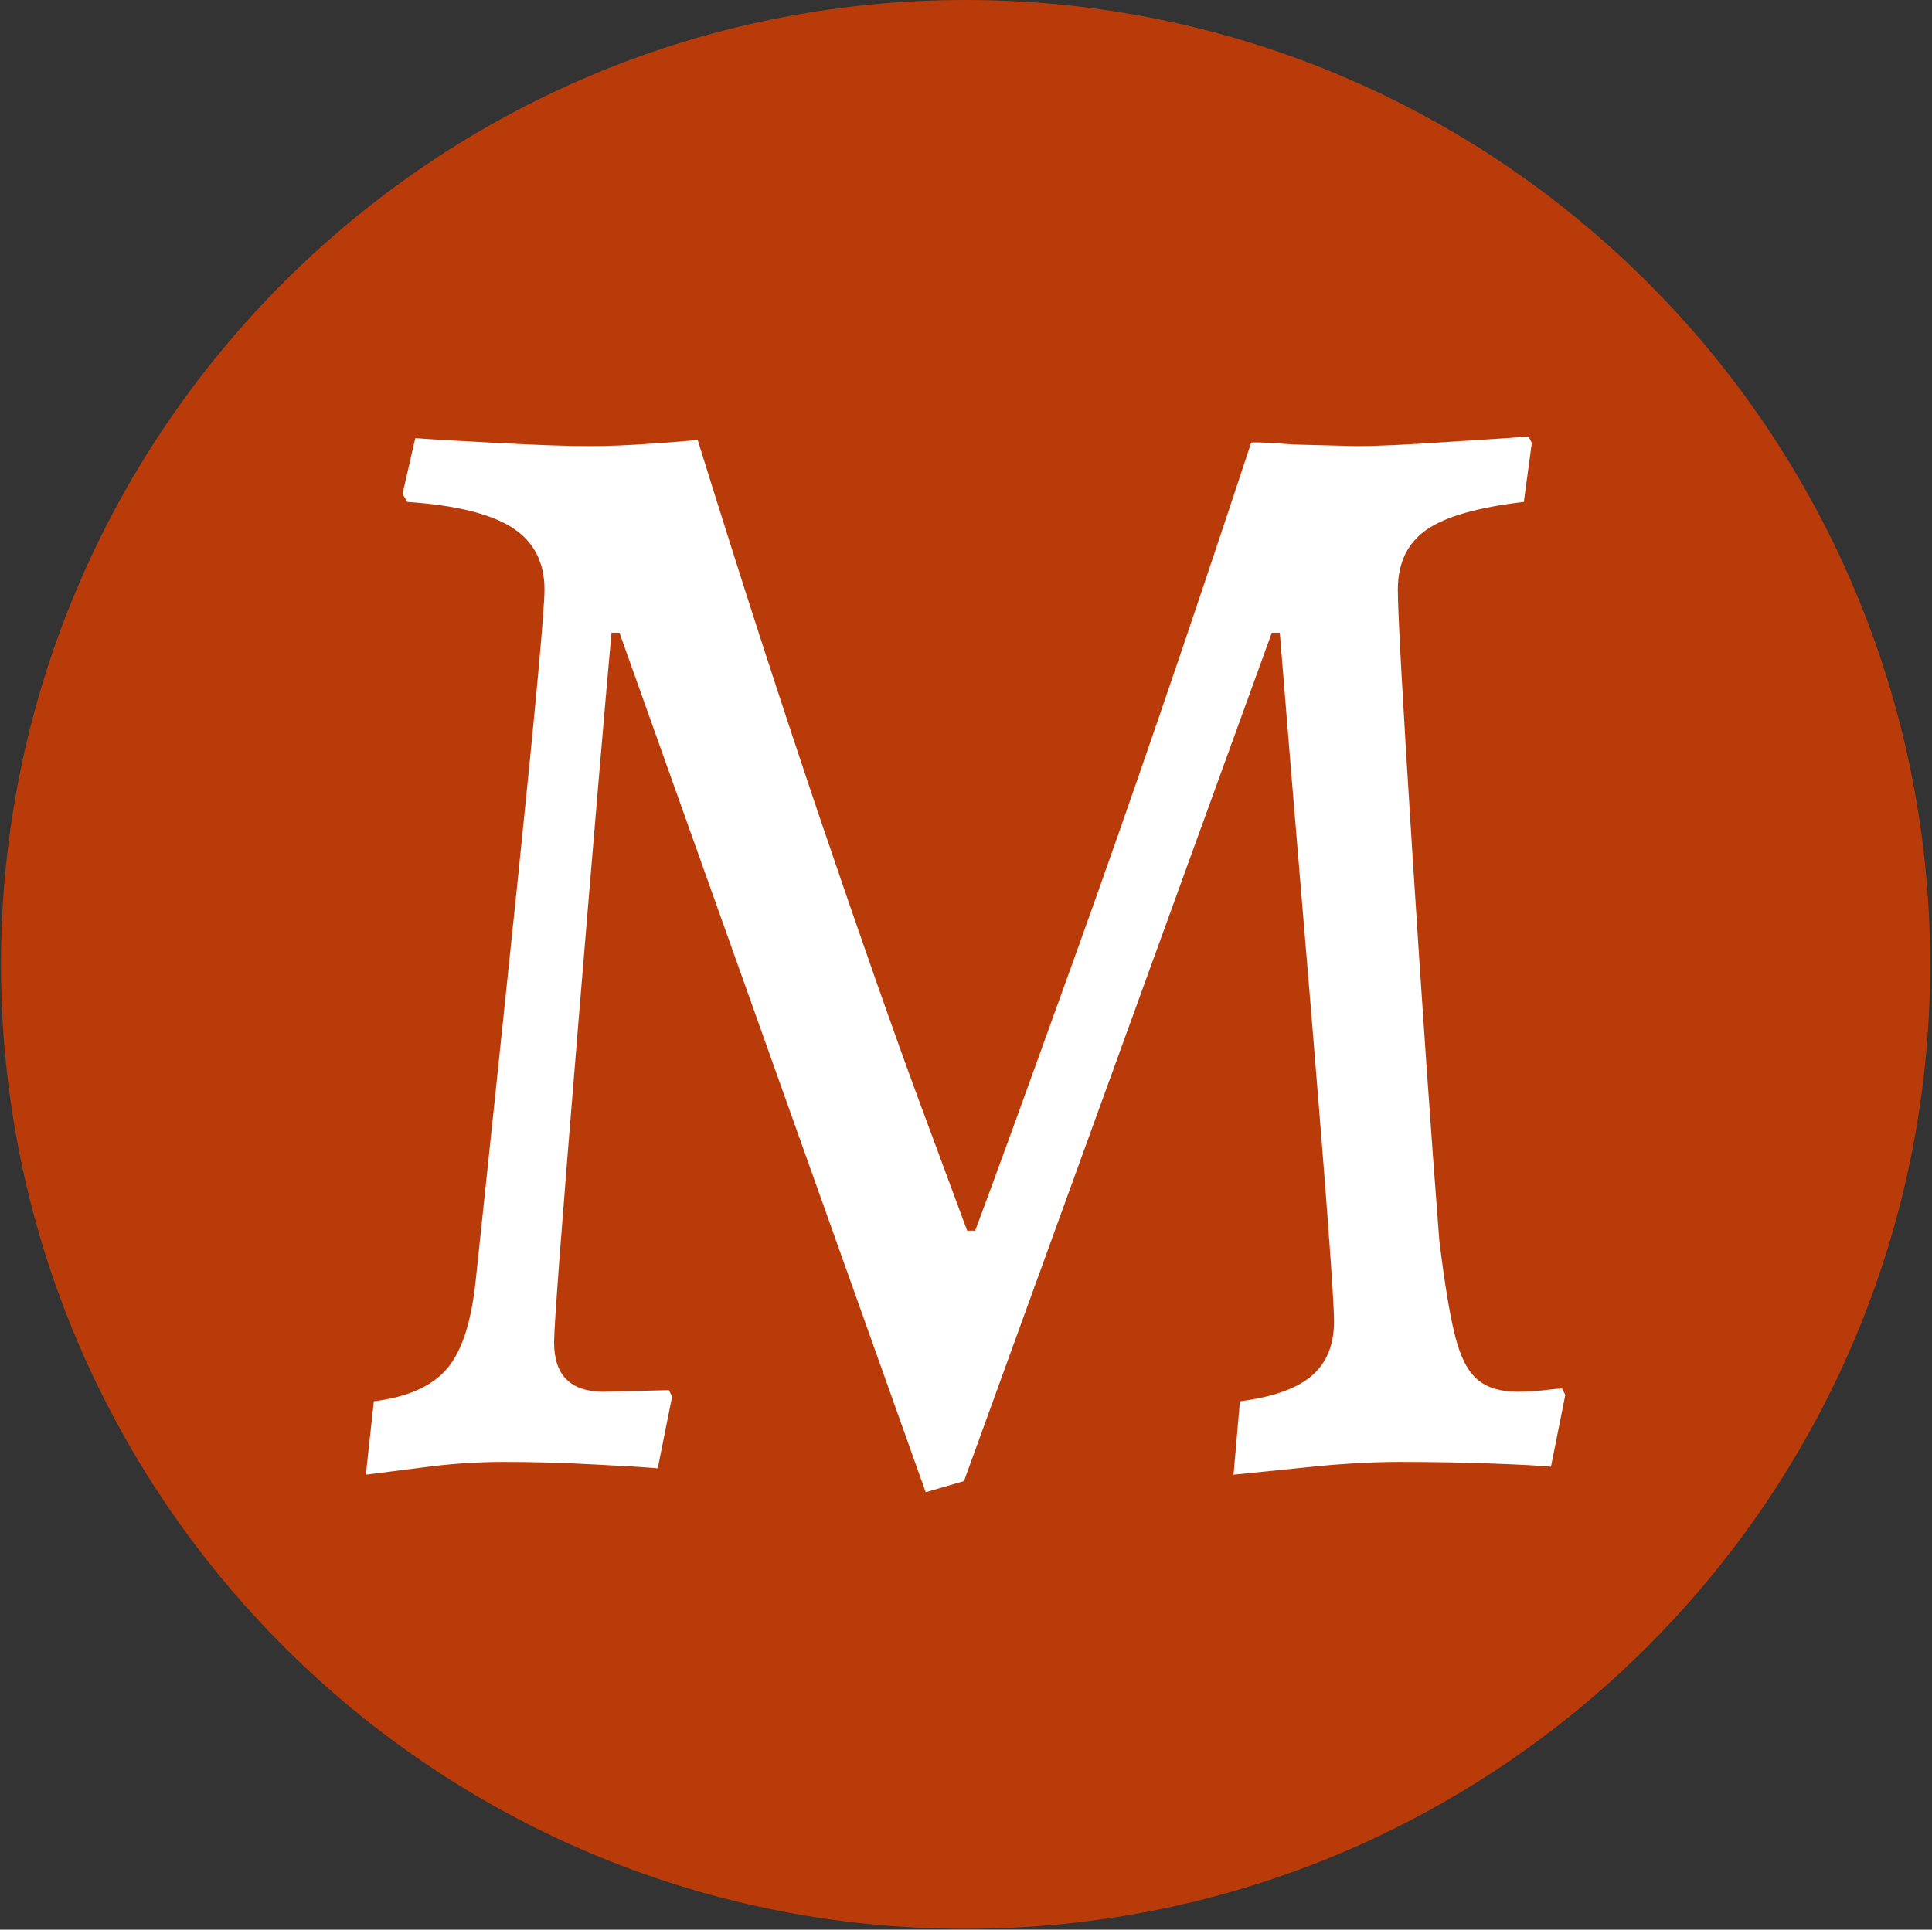 <svg xmlns="http://www.w3.org/2000/svg" version="1.1" xmlns:xlink="http://www.w3.org/1999/xlink" xmlns:svgjs="http://svgjs.dev/svgjs" width="1000" height="999" viewBox="0 0 1000 999"><rect x="0" y="0" width="1000" height="999" fill="#333333" stroke="none"/><g transform="matrix(1,0,0,1,-0.216,-0.216)"><svg viewBox="0 0 343 343" data-background-color="#ffffff" preserveAspectRatio="xMidYMid meet" height="999" width="1000" xmlns="http://www.w3.org/2000/svg" xmlns:xlink="http://www.w3.org/1999/xlink"><g id="tight-bounds" transform="matrix(1,0,0,1,0.074,0.074)"><svg viewBox="0 0 342.852 342.852" height="342.852" width="342.852"><g><svg></svg></g><g><svg viewBox="0 0 342.852 342.852" height="342.852" width="342.852"><g><path d="M0 171.426c0-94.676 76.75-171.426 171.426-171.426 94.676 0 171.426 76.75 171.426 171.426 0 94.676-76.75 171.426-171.426 171.426-94.676 0-171.426-76.75-171.426-171.426zM171.426 325.929c85.33 0 154.504-69.174 154.503-154.503 0-85.33-69.174-154.504-154.503-154.504-85.33 0-154.504 69.174-154.504 154.504 0 85.33 69.174 154.504 154.504 154.503z" data-fill-palette-color="tertiary" fill="#ba3b0a" stroke="transparent"></path><ellipse rx="164.569" ry="164.569" cx="171.426" cy="171.426" fill="#ba3b0a" stroke="transparent" stroke-width="0" fill-opacity="1" data-fill-palette-color="tertiary"></ellipse></g><g transform="matrix(1,0,0,1,64.847,77.602)"><svg viewBox="0 0 213.158 187.647" height="187.647" width="213.158"><g><svg viewBox="0 0 213.158 187.647" height="187.647" width="213.158"><g><svg viewBox="0 0 213.158 187.647" height="187.647" width="213.158"><g><svg viewBox="0 0 213.158 187.647" height="187.647" width="213.158"><g id="textblocktransform"><svg viewBox="0 0 213.158 187.647" height="187.647" width="213.158" id="textblock"><g><svg viewBox="0 0 213.158 187.647" height="187.647" width="213.158"><g transform="matrix(1,0,0,1,0,0)"><svg width="213.158" viewBox="2.3 -32.15 37.6 33.1" height="187.647" data-palette-color="#ffffff"><path d="M19.85 0.95L10.25-26 10-26Q9.7-22.7 8.95-13.63 8.2-4.55 8.2-3.75L8.2-3.75Q8.2-2.2 9.75-2.2L9.75-2.2 11.8-2.25 11.9-2.05 11.45 0.2Q10.9 0.15 9.47 0.08 8.05 0 6.6 0L6.6 0Q5.35 0 4.03 0.18 2.7 0.35 2.3 0.4L2.3 0.4 2.55-1.9Q4.15-2.1 4.85-2.93 5.55-3.75 5.75-5.75L5.75-5.75Q6.25-10.45 7.08-18.43 7.9-26.4 7.9-27.35L7.9-27.35Q7.9-28.65 6.88-29.3 5.85-29.95 3.6-30.1L3.6-30.1 3.45-30.35 3.85-32.1Q4.5-32.05 6.4-31.95 8.3-31.85 9.3-31.85L9.3-31.85Q10.2-31.85 11.28-31.93 12.35-32 12.7-32.05L12.7-32.05Q14.7-25.6 16.57-20.08 18.45-14.55 19.65-11.3 20.85-8.05 21.15-7.25L21.15-7.25 21.4-7.25Q22.1-9.1 24.6-16.05 27.1-23 30.05-31.95L30.05-31.95Q30.05-32 31.4-31.9L31.4-31.9 33.35-31.85Q34.3-31.85 36.2-31.98 38.1-32.1 38.75-32.15L38.75-32.15 38.85-31.95 38.6-30.1Q36.45-29.85 35.55-29.23 34.65-28.6 34.65-27.35L34.65-27.35Q34.65-26.25 35.1-19.18 35.55-12.1 35.95-6.95L35.95-6.95Q36.2-4.9 36.45-3.93 36.7-2.95 37.15-2.58 37.6-2.2 38.4-2.2L38.4-2.2Q38.85-2.2 39.25-2.25 39.65-2.3 39.8-2.3L39.8-2.3 39.9-2.1 39.45 0.15Q38.95 0.1 37.58 0.05 36.2 0 34.7 0L34.7 0Q33.35 0 31.68 0.18 30 0.35 29.5 0.4L29.5 0.4 29.7-1.9Q31.25-2.1 31.95-2.7 32.65-3.3 32.65-4.4L32.65-4.4Q32.65-5.45 31.93-14.15 31.2-22.85 30.95-26L30.95-26 30.7-26 21.05 0.6 19.85 0.95Z" opacity="1" transform="matrix(1,0,0,1,0,0)" fill="#ffffff" class="undefined-text-0" data-fill-palette-color="quaternary" id="text-0"></path></svg></g></svg></g></svg></g></svg></g><g></g></svg></g></svg></g></svg></g></svg></g><defs></defs></svg><rect width="342.852" height="342.852" fill="none" stroke="none" visibility="hidden"></rect></g></svg></g></svg>
